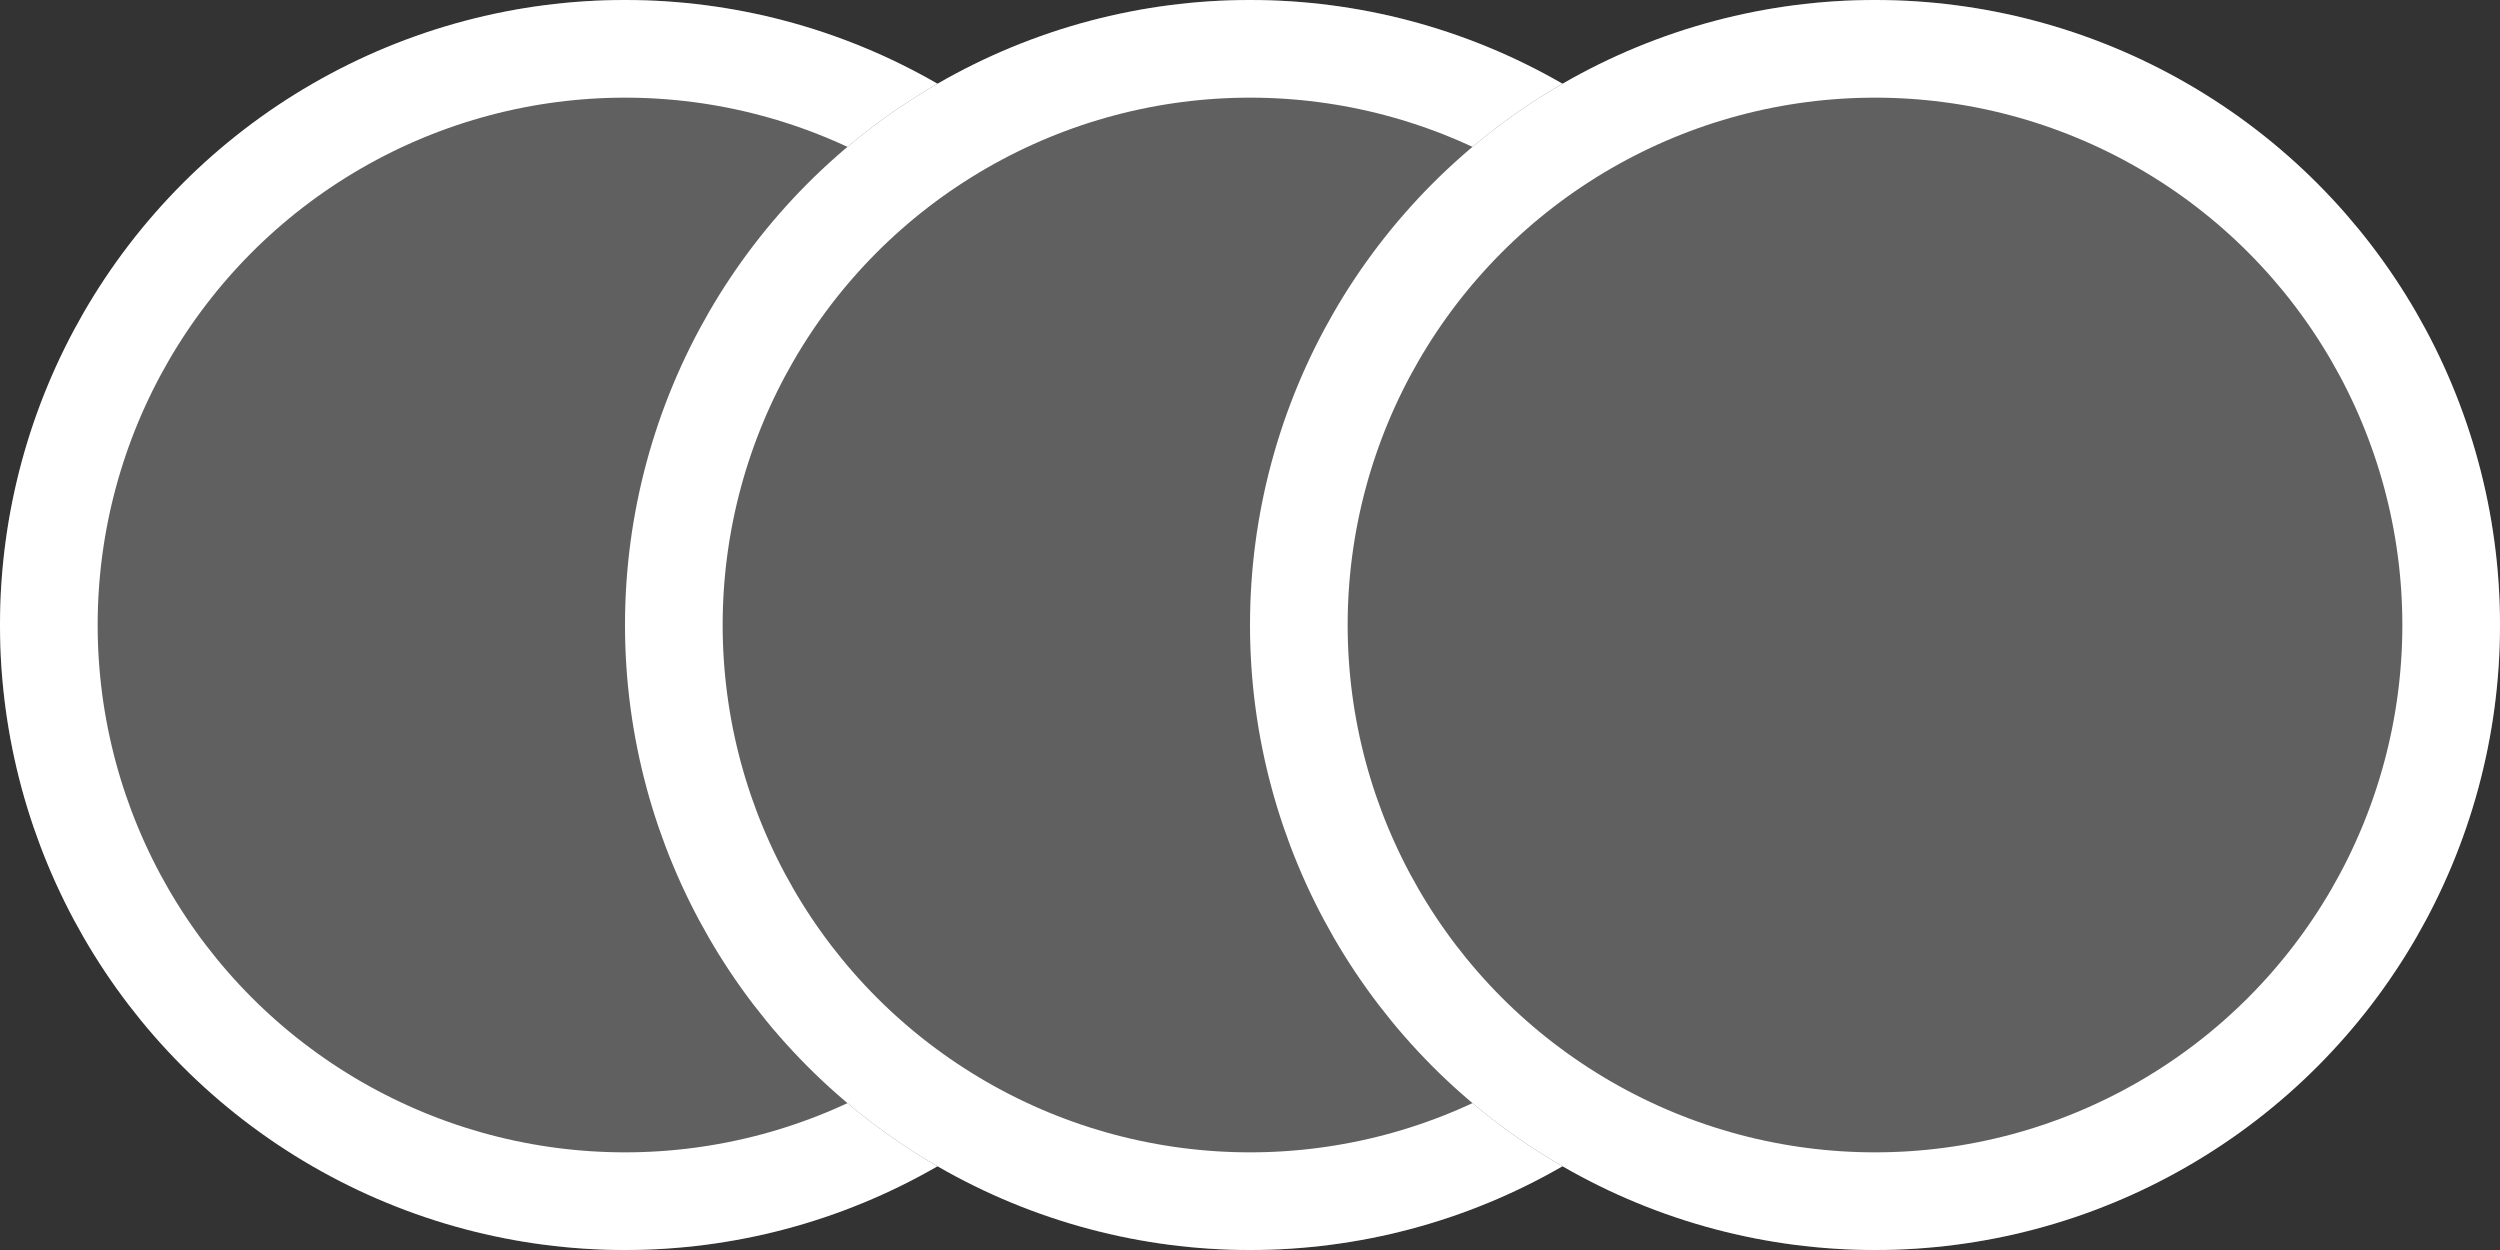 <svg xmlns="http://www.w3.org/2000/svg" width="128" height="64" viewBox="0 0 128 64">
  <rect x="0" y="0" width="128" height="64" fill="#333333" stroke="none"/>
  <g id="favicon" transform="translate(-128 -88)">
    <g id="Elipse_6" data-name="Elipse 6" transform="translate(128 88)" fill="#606060" stroke="#fff" stroke-width="5">
      <circle cx="32" cy="32" r="32" stroke="none"/>
      <circle cx="32" cy="32" r="29.5" fill="none"/>
    </g>
    <g id="Elipse_7" data-name="Elipse 7" transform="translate(160 88)" fill="#606060" stroke="#fff" stroke-width="5">
      <circle cx="32" cy="32" r="32" stroke="none"/>
      <circle cx="32" cy="32" r="29.5" fill="none"/>
    </g>
    <g id="Elipse_8" data-name="Elipse 8" transform="translate(192 88)" fill="#606060" stroke="#fff" stroke-width="5">
      <circle cx="32" cy="32" r="32" stroke="none"/>
      <circle cx="32" cy="32" r="29.5" fill="none"/>
    </g>
  </g>
</svg>
